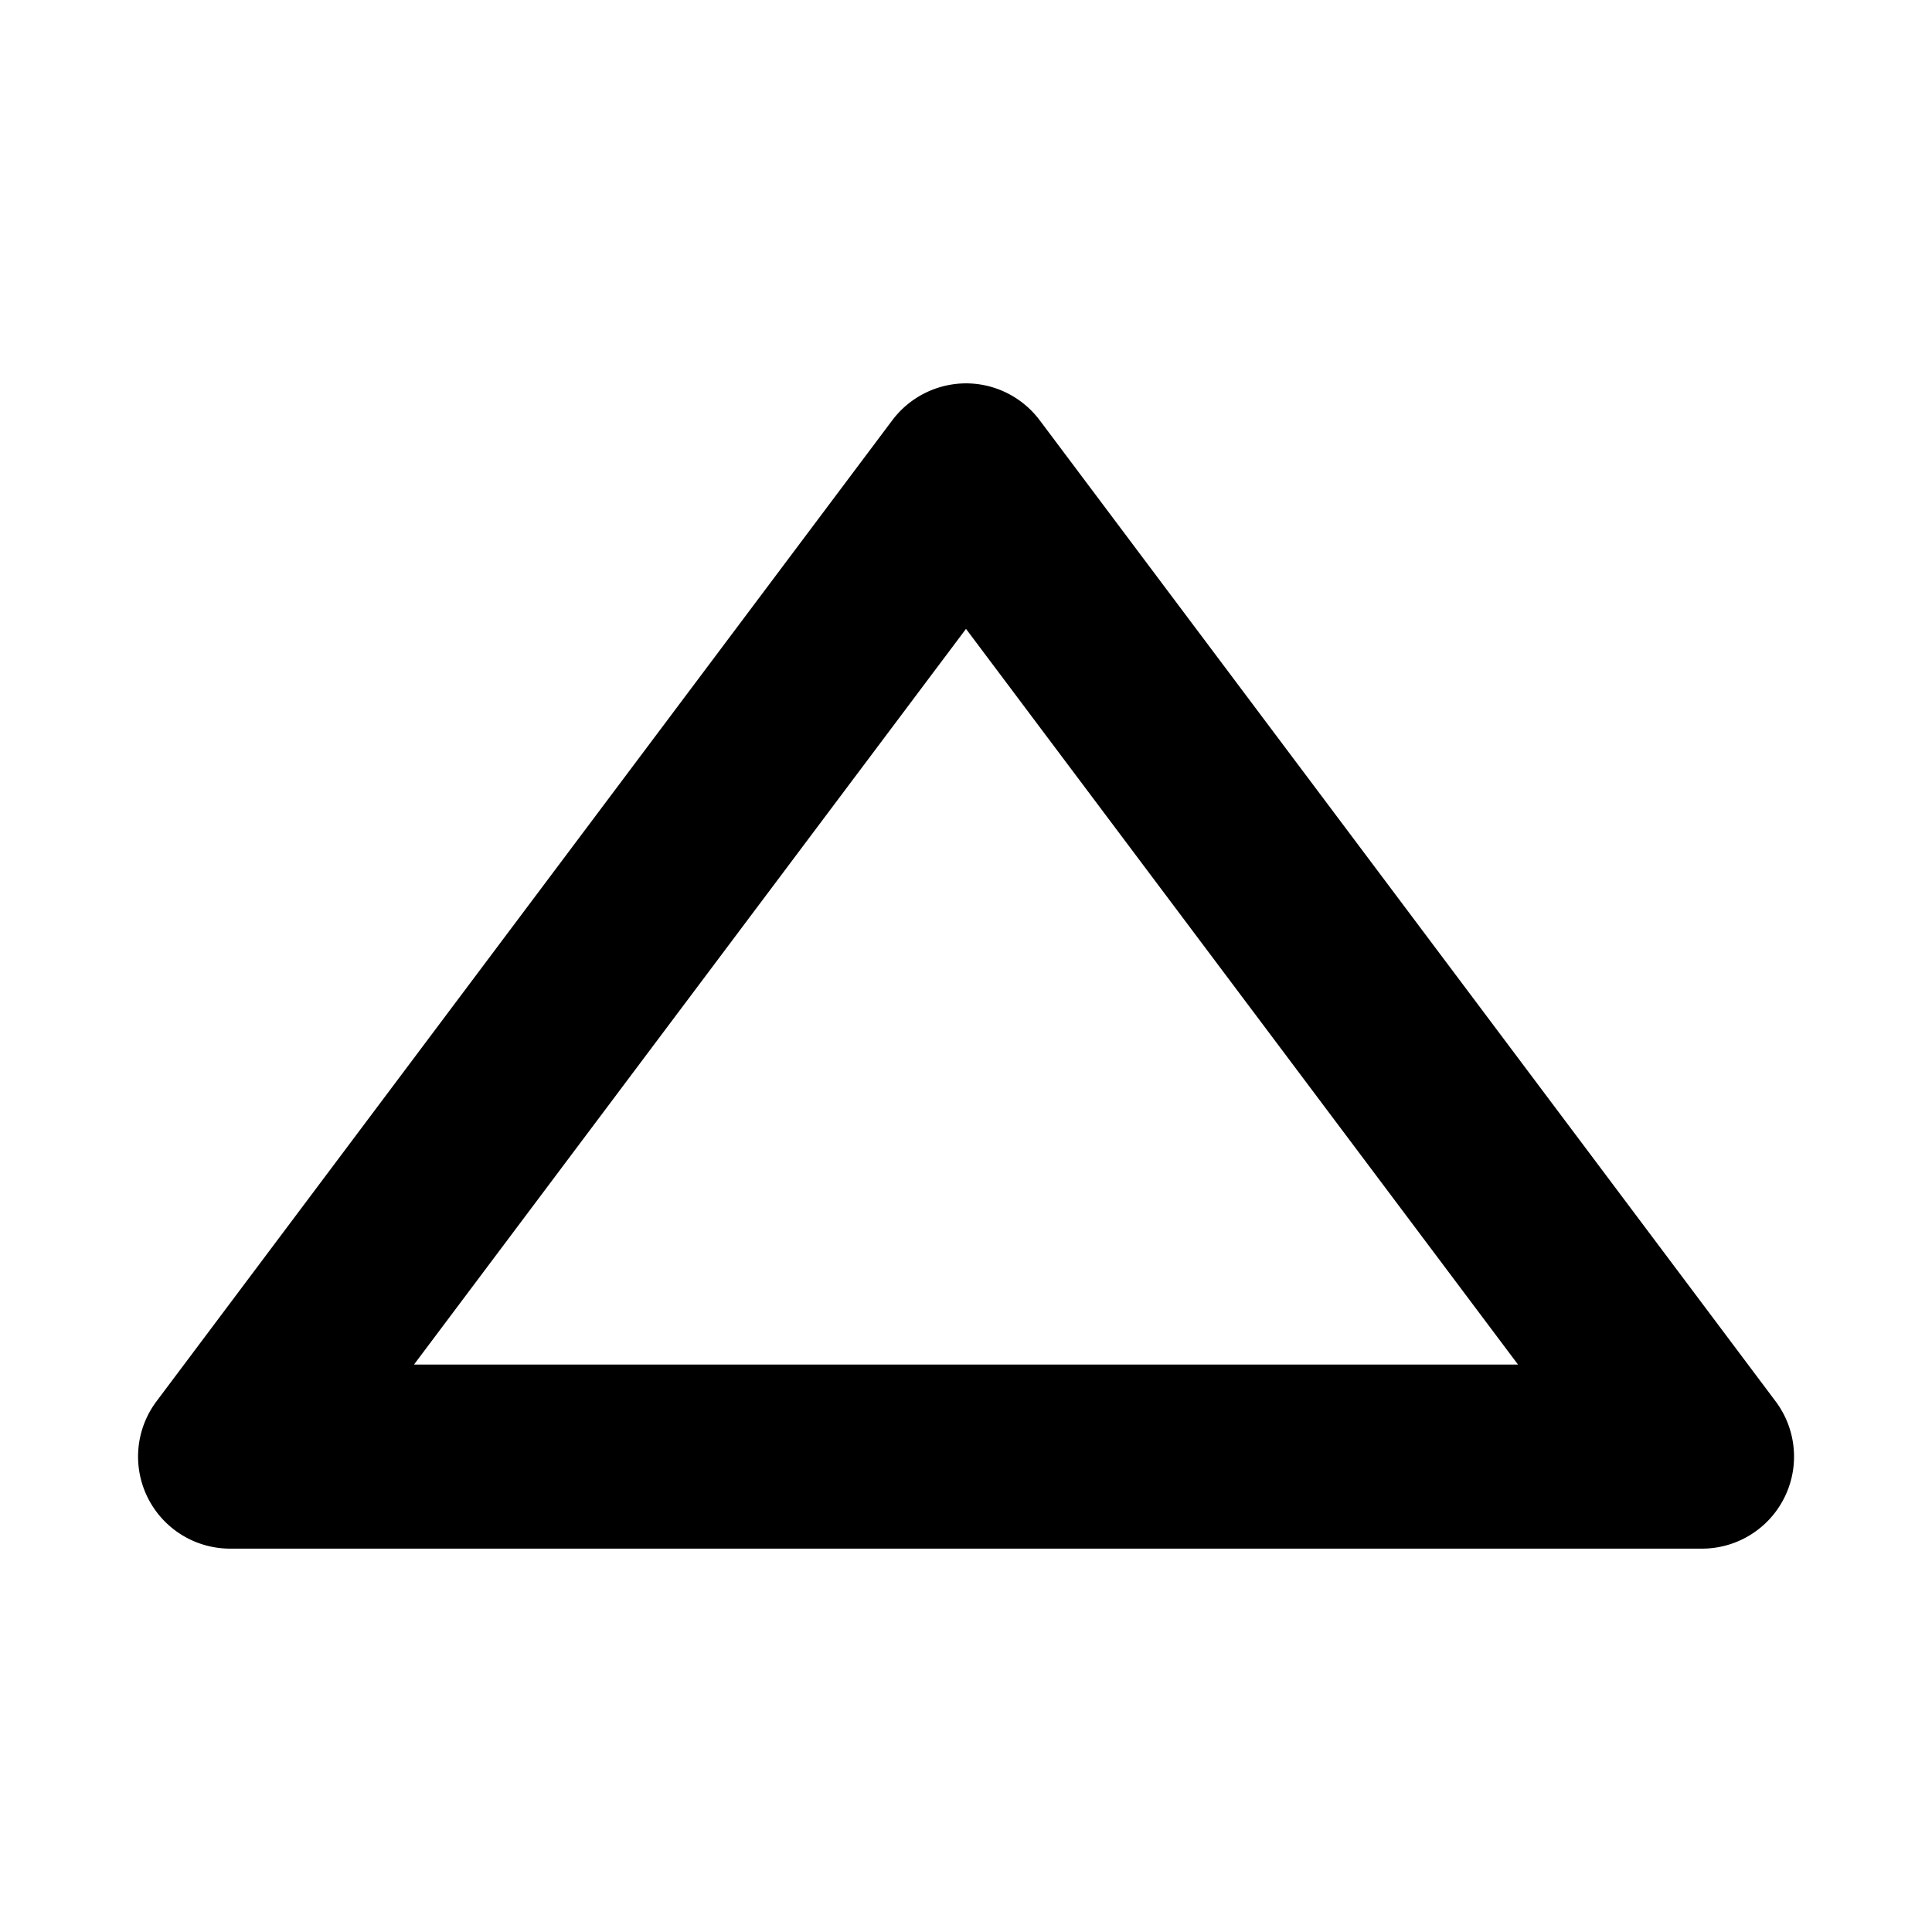 <svg xmlns="http://www.w3.org/2000/svg" viewBox="0 0 14 14"><path fill-rule="evenodd" d="M7 2.778c.21 0 .407.099.533.266l5.334 7.111a.667.667 0 0 1-.534 1.067H1.667a.667.667 0 0 1-.534-1.066l5.334-7.112A.67.67 0 0 1 7 2.778m-4 7.11h8L7 4.557z" clip-rule="evenodd"/></svg>